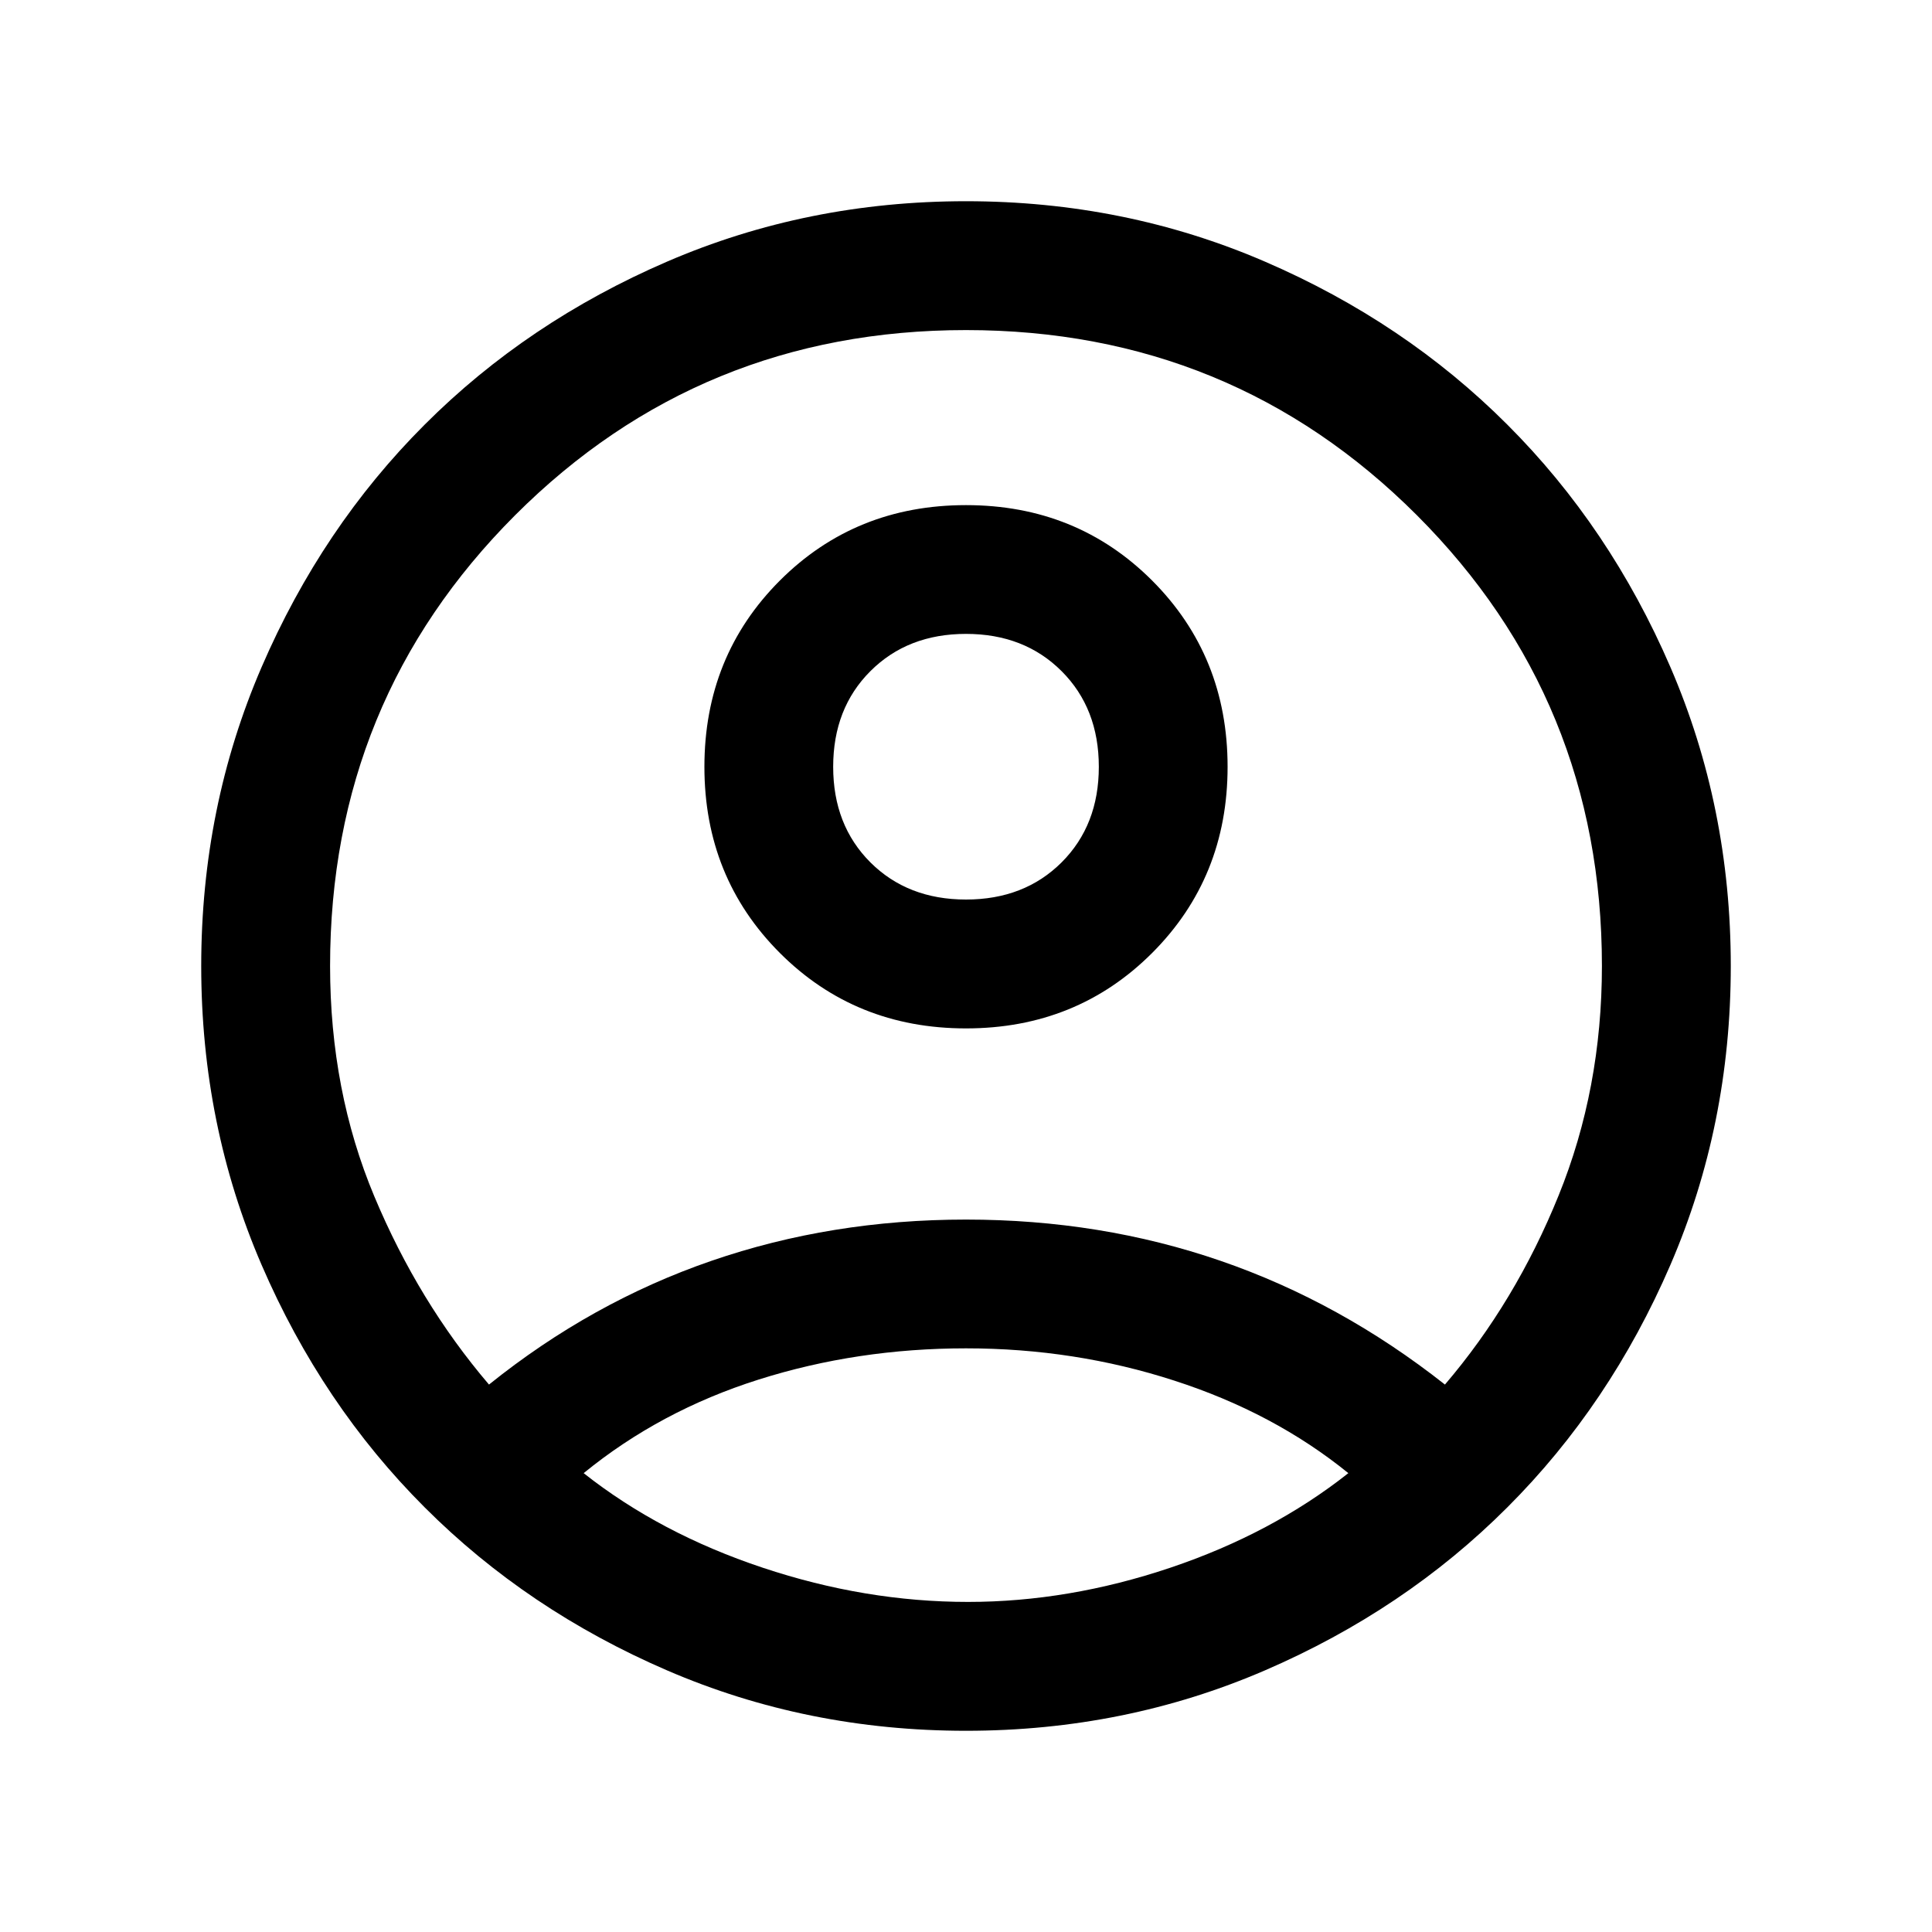<svg xmlns="http://www.w3.org/2000/svg" height="20" width="20"><path d="M5.062 14.333Q6.125 13.479 7.365 13.052Q8.604 12.625 10 12.625Q11.396 12.625 12.635 13.052Q13.875 13.479 14.958 14.333Q15.688 13.479 16.135 12.375Q16.583 11.271 16.583 10Q16.583 7.25 14.667 5.333Q12.75 3.417 10 3.417Q7.25 3.417 5.333 5.333Q3.417 7.25 3.417 10Q3.417 11.292 3.875 12.385Q4.333 13.479 5.062 14.333ZM10 10.646Q8.854 10.646 8.073 9.865Q7.292 9.083 7.292 7.938Q7.292 6.792 8.073 6.01Q8.854 5.229 10 5.229Q11.146 5.229 11.927 6.01Q12.708 6.792 12.708 7.938Q12.708 9.083 11.927 9.865Q11.146 10.646 10 10.646ZM10 17.917Q8.354 17.917 6.906 17.292Q5.458 16.667 4.396 15.604Q3.333 14.542 2.708 13.094Q2.083 11.646 2.083 10Q2.083 8.354 2.708 6.906Q3.333 5.458 4.396 4.396Q5.458 3.333 6.906 2.708Q8.354 2.083 10 2.083Q11.646 2.083 13.094 2.708Q14.542 3.333 15.604 4.396Q16.667 5.458 17.292 6.906Q17.917 8.354 17.917 10Q17.917 11.646 17.292 13.094Q16.667 14.542 15.604 15.604Q14.542 16.667 13.094 17.292Q11.646 17.917 10 17.917ZM10.021 16.583Q11.062 16.583 12.115 16.229Q13.167 15.875 13.958 15.25Q13.188 14.625 12.156 14.292Q11.125 13.958 10 13.958Q8.875 13.958 7.854 14.281Q6.833 14.604 6.042 15.25Q6.833 15.875 7.896 16.229Q8.958 16.583 10.021 16.583ZM10 9.312Q10.604 9.312 10.99 8.927Q11.375 8.542 11.375 7.938Q11.375 7.333 10.99 6.948Q10.604 6.562 10 6.562Q9.396 6.562 9.01 6.948Q8.625 7.333 8.625 7.938Q8.625 8.542 9.01 8.927Q9.396 9.312 10 9.312ZM10 7.938Q10 7.938 10 7.938Q10 7.938 10 7.938Q10 7.938 10 7.938Q10 7.938 10 7.938Q10 7.938 10 7.938Q10 7.938 10 7.938Q10 7.938 10 7.938Q10 7.938 10 7.938ZM10 15.271Q10 15.271 10 15.271Q10 15.271 10 15.271Q10 15.271 10 15.271Q10 15.271 10 15.271Q10 15.271 10 15.271Q10 15.271 10 15.271Q10 15.271 10 15.271Q10 15.271 10 15.271Z"/></svg>